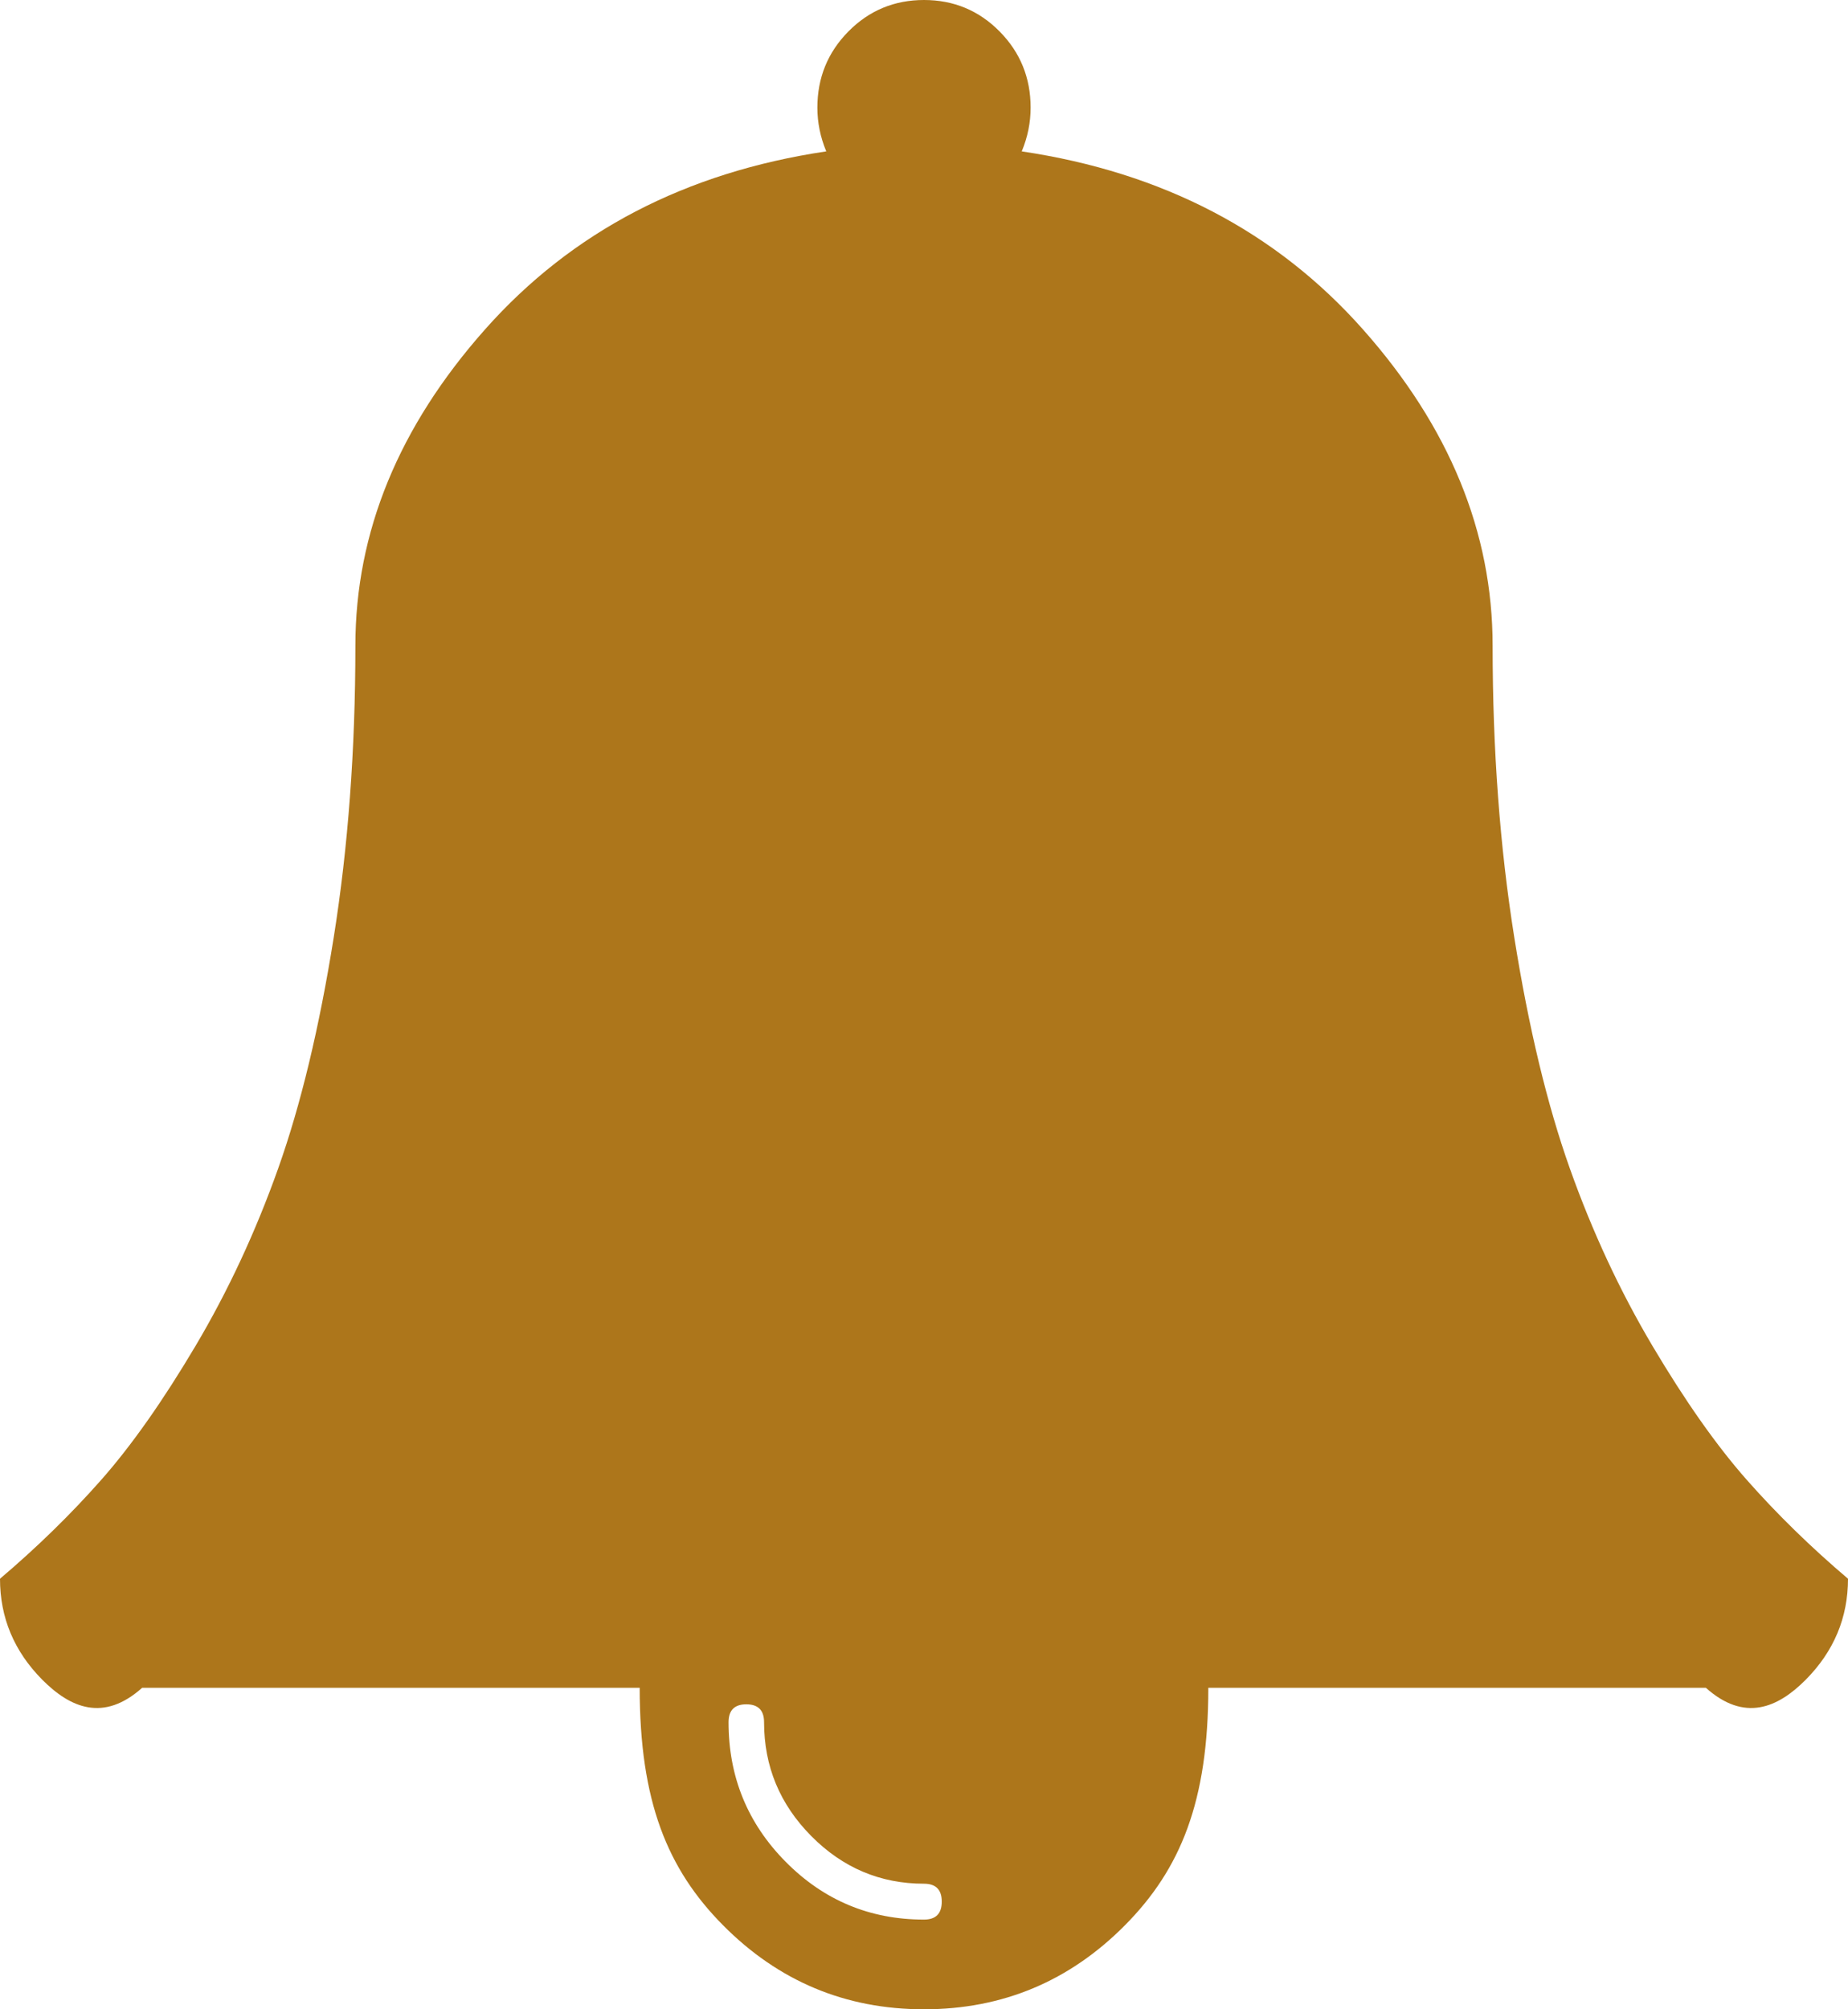 ﻿<?xml version="1.0" encoding="utf-8"?>
<svg version="1.1" xmlns:xlink="http://www.w3.org/1999/xlink" width="46px" height="50px" xmlns="http://www.w3.org/2000/svg">
  <g transform="matrix(1 0 0 1 -458 -51 )">
    <path d="M 23 47.768  C 23.295 47.768  23.442 47.619  23.442 47.321  C 23.442 47.024  23.295 46.875  23 46.875  C 21.913 46.875  20.977 46.48  20.194 45.689  C 19.411 44.899  19.019 43.955  19.019 42.857  C 19.019 42.56  18.872 42.411  18.577 42.411  C 18.282 42.411  18.135 42.56  18.135 42.857  C 18.135 44.215  18.609 45.373  19.558 46.331  C 20.507 47.289  21.655 47.768  23 47.768  Z M 43.484 36.83  C 44.24 37.686  45.079 38.504  46 39.286  C 46 40.253  45.65 41.09  44.95 41.797  C 44.249 42.504  43.42 42.857  42.462 42  L 30.077 42  C 30.077 44.829  29.386 46.512  28.004 47.907  C 26.621 49.302  24.954 50  23 50  C 21.046 50  19.379 49.302  17.996 47.907  C 16.614 46.512  15.923 44.829  15.923 42  L 3.538 42  C 2.58 42.857  1.751 42.504  1.05 41.797  C 0.35 41.09  0 40.253  0 39.286  C 0.921 38.504  1.76 37.686  2.516 36.83  C 3.271 35.975  4.054 34.863  4.865 33.496  C 5.676 32.129  6.363 30.655  6.925 29.074  C 7.487 27.493  7.948 25.577  8.307 23.326  C 8.666 21.075  8.846 18.657  8.846 16.071  C 8.846 13.244  9.924 10.617  12.081 8.189  C 14.237 5.762  17.066 4.288  20.567 3.767  C 20.42 3.413  20.346 3.051  20.346 2.679  C 20.346 1.935  20.604 1.302  21.12 0.781  C 21.636 0.26  22.263 0  23 0  C 23.737 0  24.364 0.26  24.88 0.781  C 25.396 1.302  25.654 1.935  25.654 2.679  C 25.654 3.051  25.58 3.413  25.433 3.767  C 28.934 4.288  31.763 5.762  33.919 8.189  C 36.076 10.617  37.154 13.244  37.154 16.071  C 37.154 18.657  37.334 21.075  37.693 23.326  C 38.052 25.577  38.513 27.493  39.075 29.074  C 39.637 30.655  40.324 32.129  41.135 33.496  C 41.946 34.863  42.729 35.975  43.484 36.83  Z " fill-rule="nonzero" fill="#ad761b" stroke="none" transform="matrix(1 0 0 1 458 51 )" />
  </g>
</svg>
